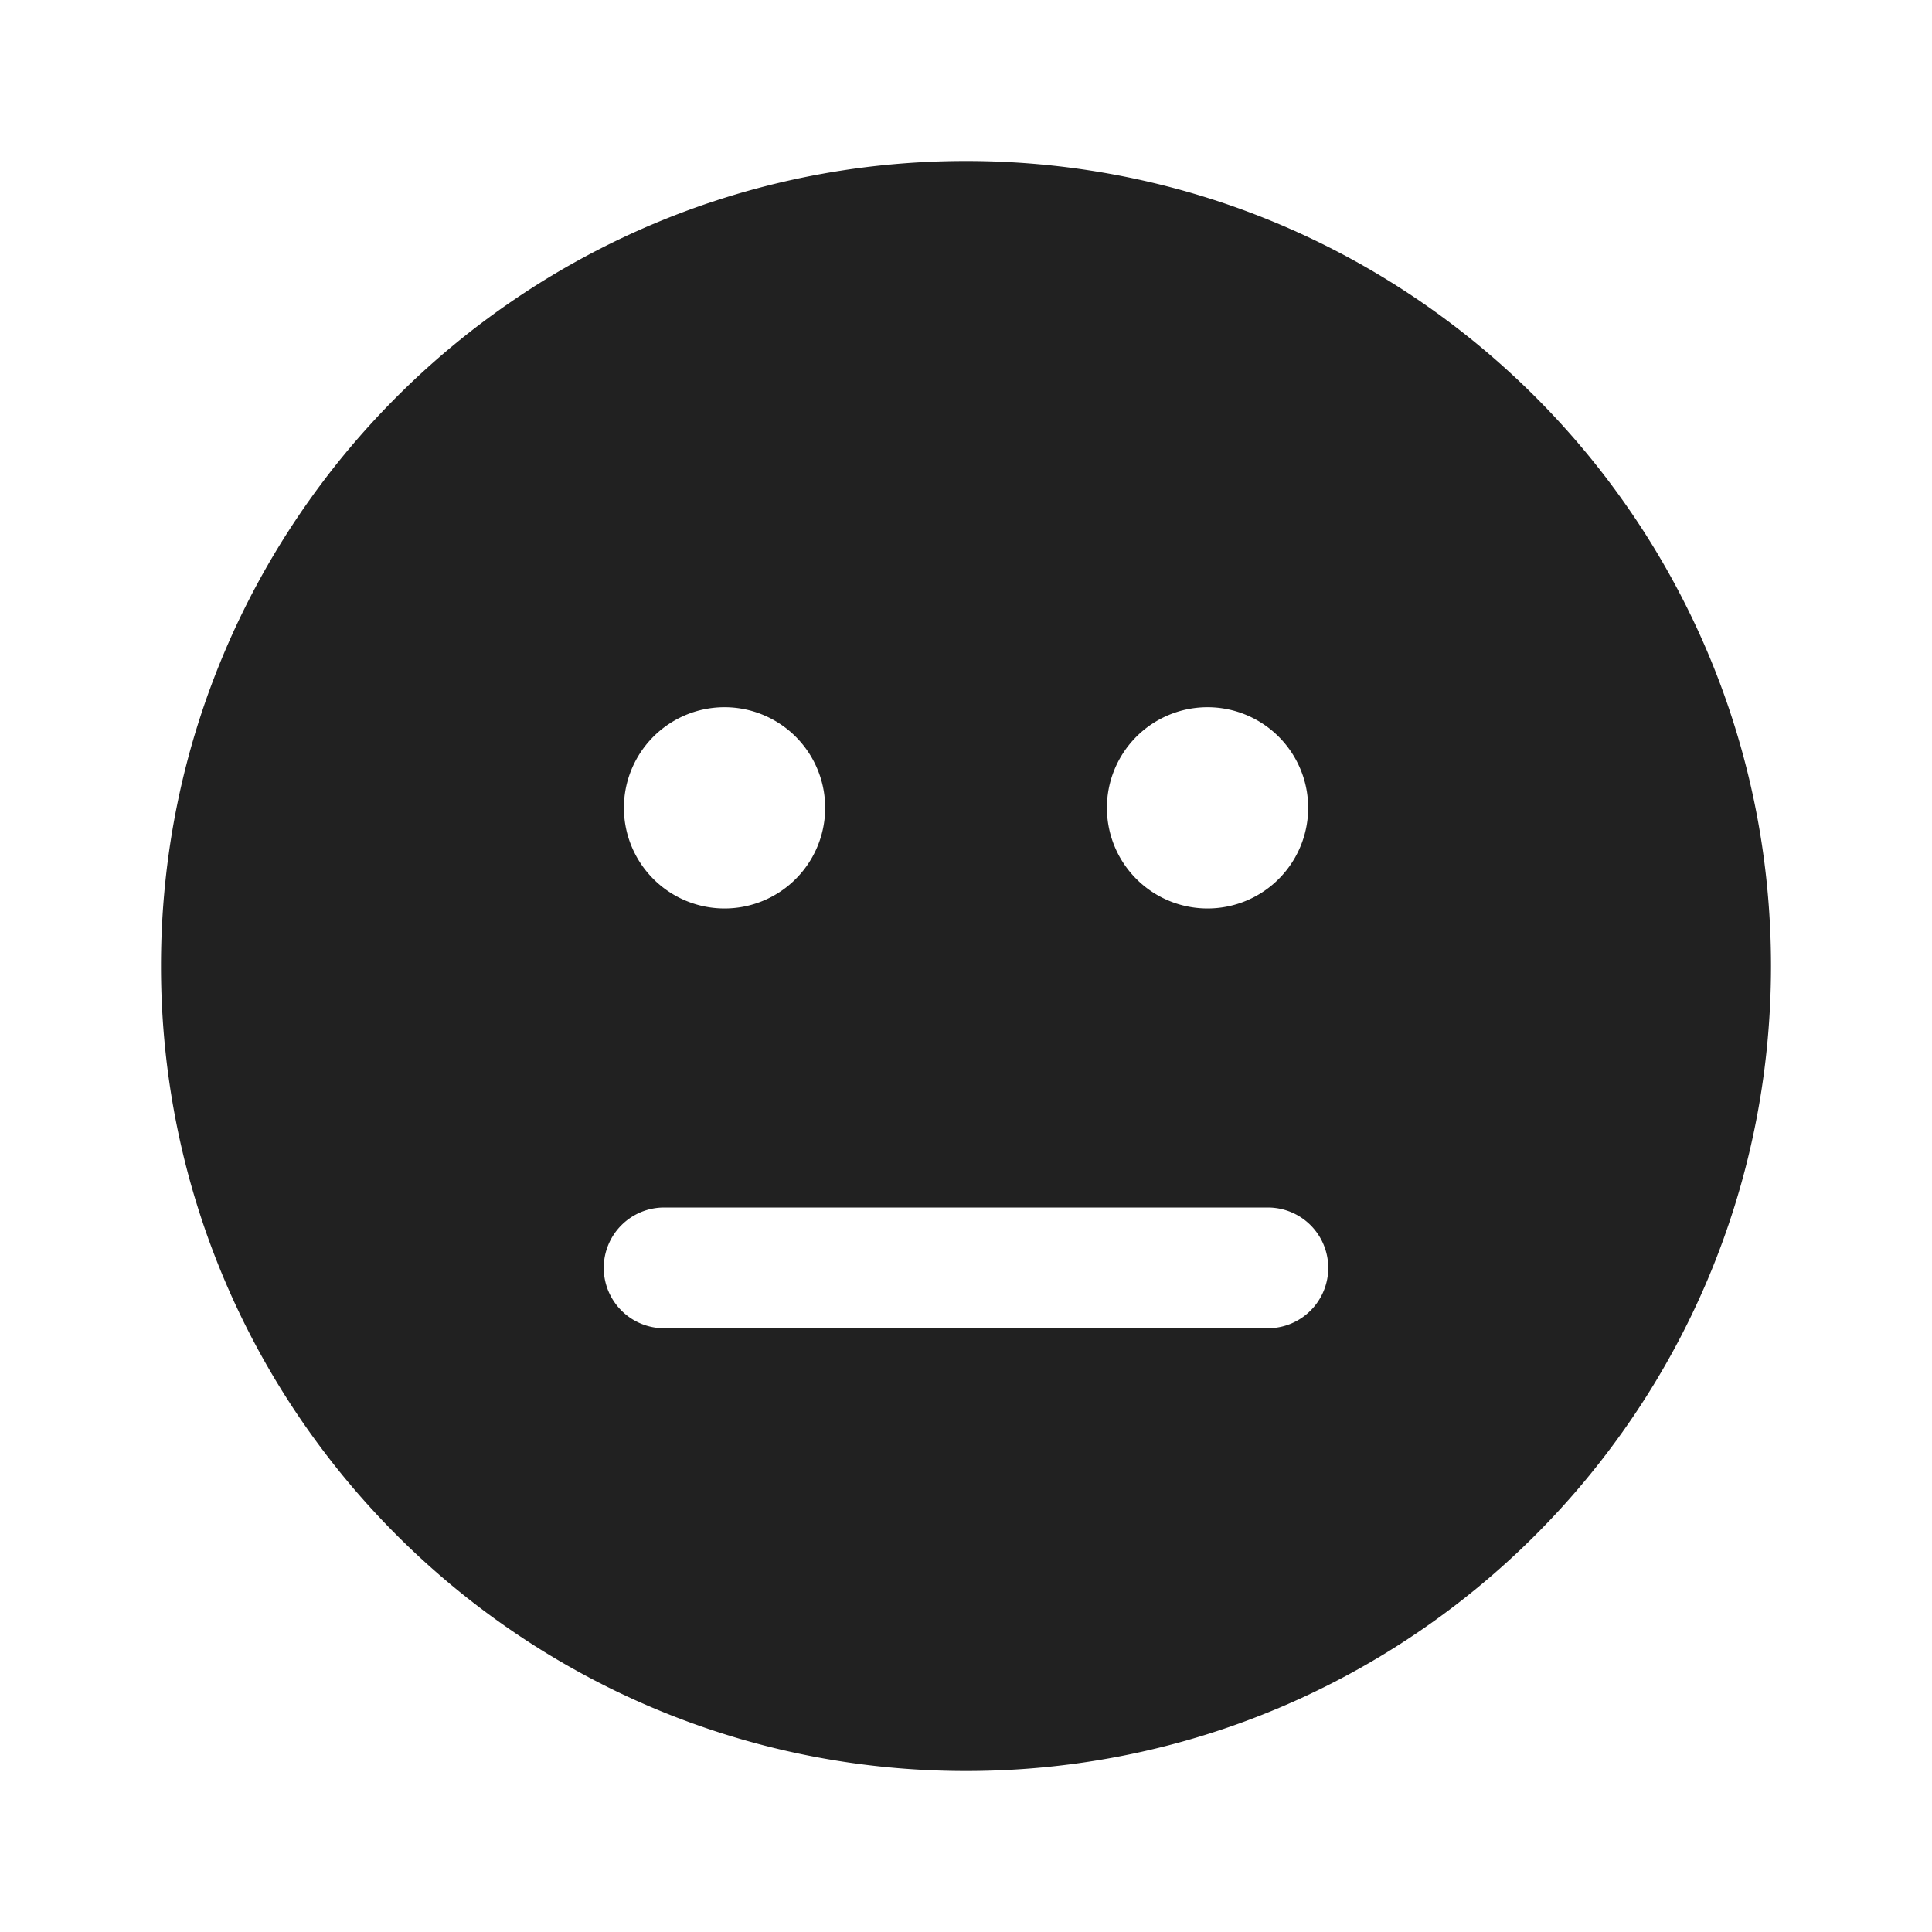 <svg width="24" height="24" fill="none" viewBox="0 0 24 24" xmlns="http://www.w3.org/2000/svg"><path d="M12 2C6.477 2 2 6.477 2 12s4.477 10 10 10 10-4.477 10-10S17.523 2 12 2Zm-1.75 8a1.25 1.25 0 1 1-2.499 0 1.25 1.25 0 0 1 2.499 0Zm6 0a1.25 1.25 0 1 1-2.499 0 1.25 1.25 0 0 1 2.499 0ZM7.5 15.75a.75.75 0 0 1 .75-.75h7.5a.75.75 0 0 1 0 1.5h-7.5a.75.75 0 0 1-.75-.75Z" fill="#212121"/></svg>